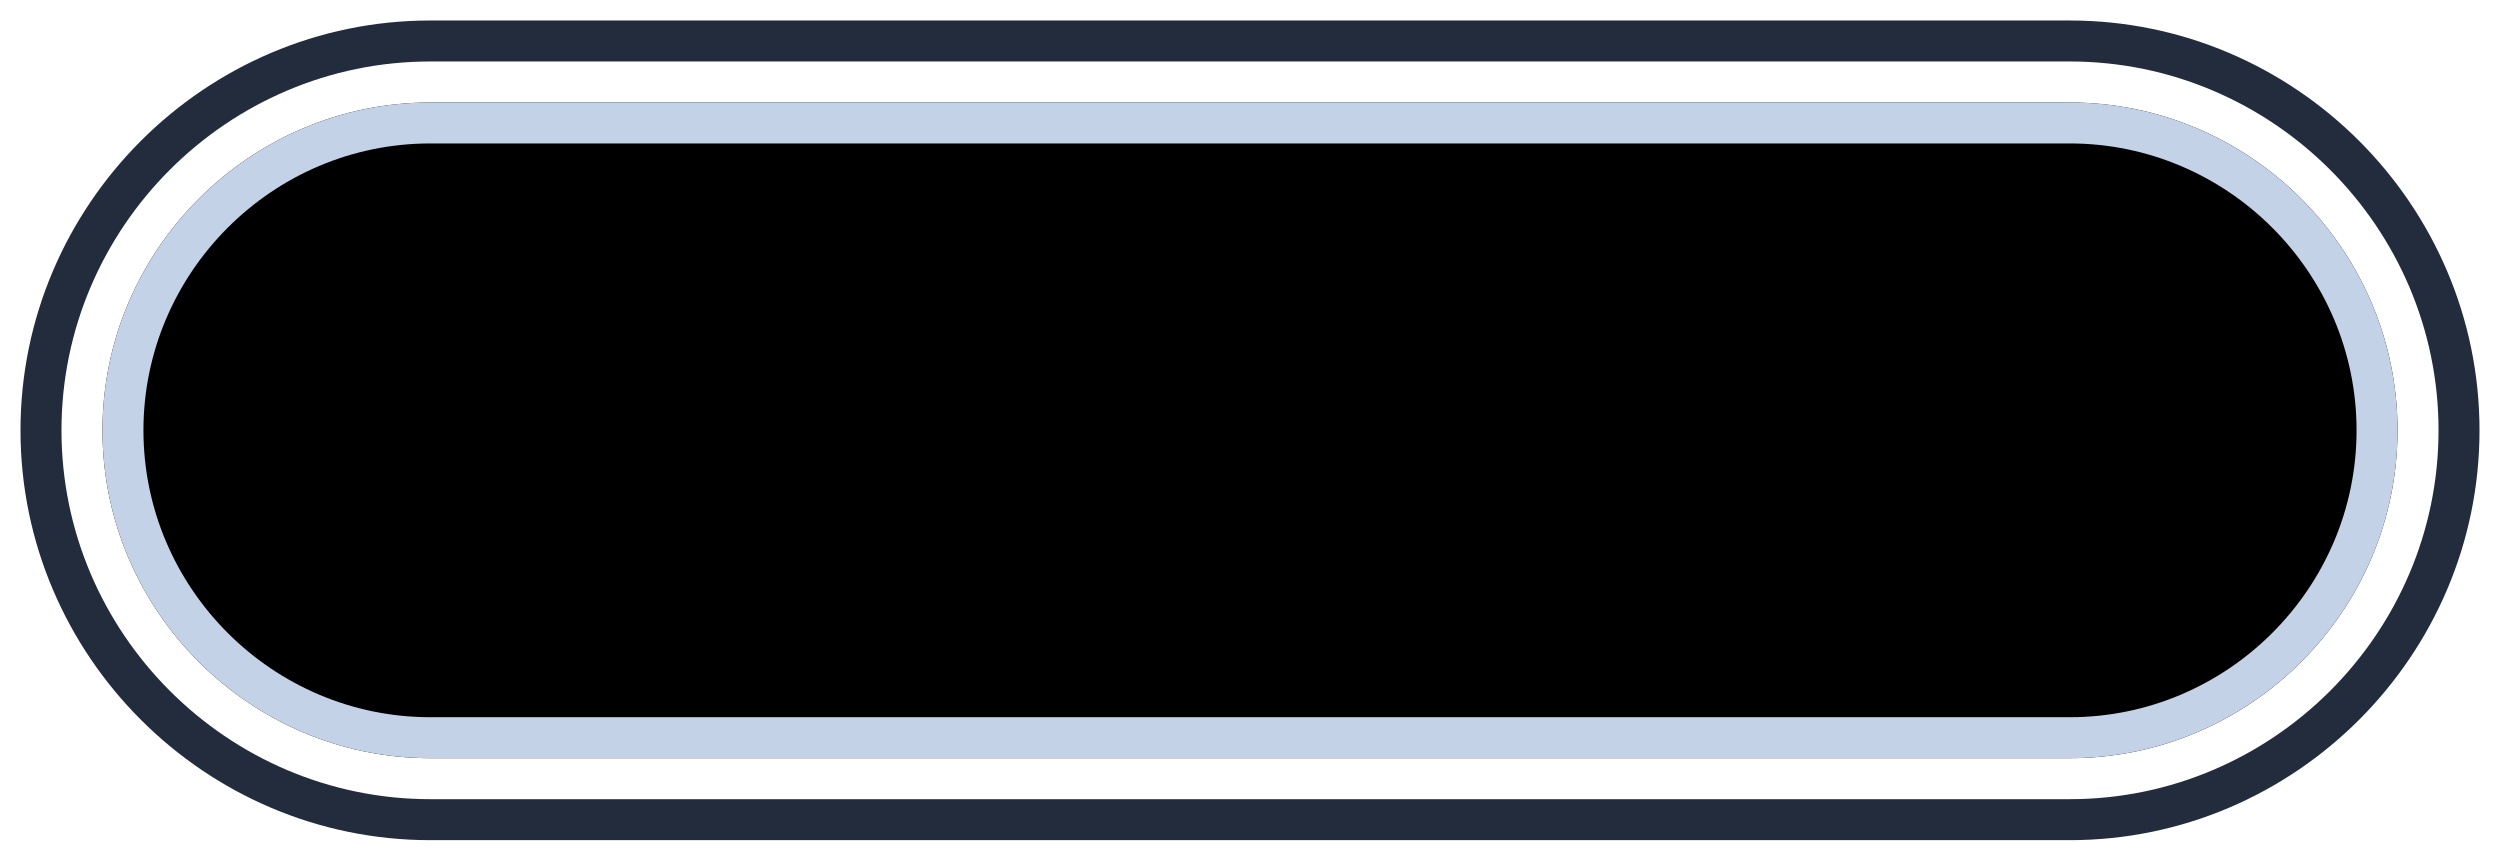 <?xml version="1.0" encoding="utf-8"?>
<!-- Generator: Adobe Illustrator 19.0.0, SVG Export Plug-In . SVG Version: 6.00 Build 0)  -->
<svg version="1.2" baseProfile="tiny" id="Layer_1" xmlns="http://www.w3.org/2000/svg" xmlns:xlink="http://www.w3.org/1999/xlink"
	 x="0px" y="0px" width="122px" height="42px" viewBox="0 0 122 42" xml:space="preserve">
<path id="XMLID_3_" fill="#222C3D" d="M101,3c9.9,0,18,8.1,18,18s-8.1,18-18,18H21c-9.9,0-18-8.1-18-18S11.1,3,21,3H101 M101,1H21
	C10,1,1,10,1,21s9,20,20,20h80c11,0,20-9,20-20S112,1,101,1L101,1z"/>
<path id="XMLID_12_" fill="#000000" d="M101,5H21C12.2,5,5,12.2,5,21s7.2,16,16,16h80c8.8,0,16-7.2,16-16S109.8,5,101,5z"/>
<path id="XMLID_2_" fill="#C3D2E7" d="M101,7c7.7,0,14,6.3,14,14s-6.3,14-14,14H21c-7.7,0-14-6.3-14-14S13.3,7,21,7H101 M101,5H21
	C12.2,5,5,12.2,5,21s7.2,16,16,16h80c8.8,0,16-7.2,16-16S109.8,5,101,5L101,5z"/>
</svg>
